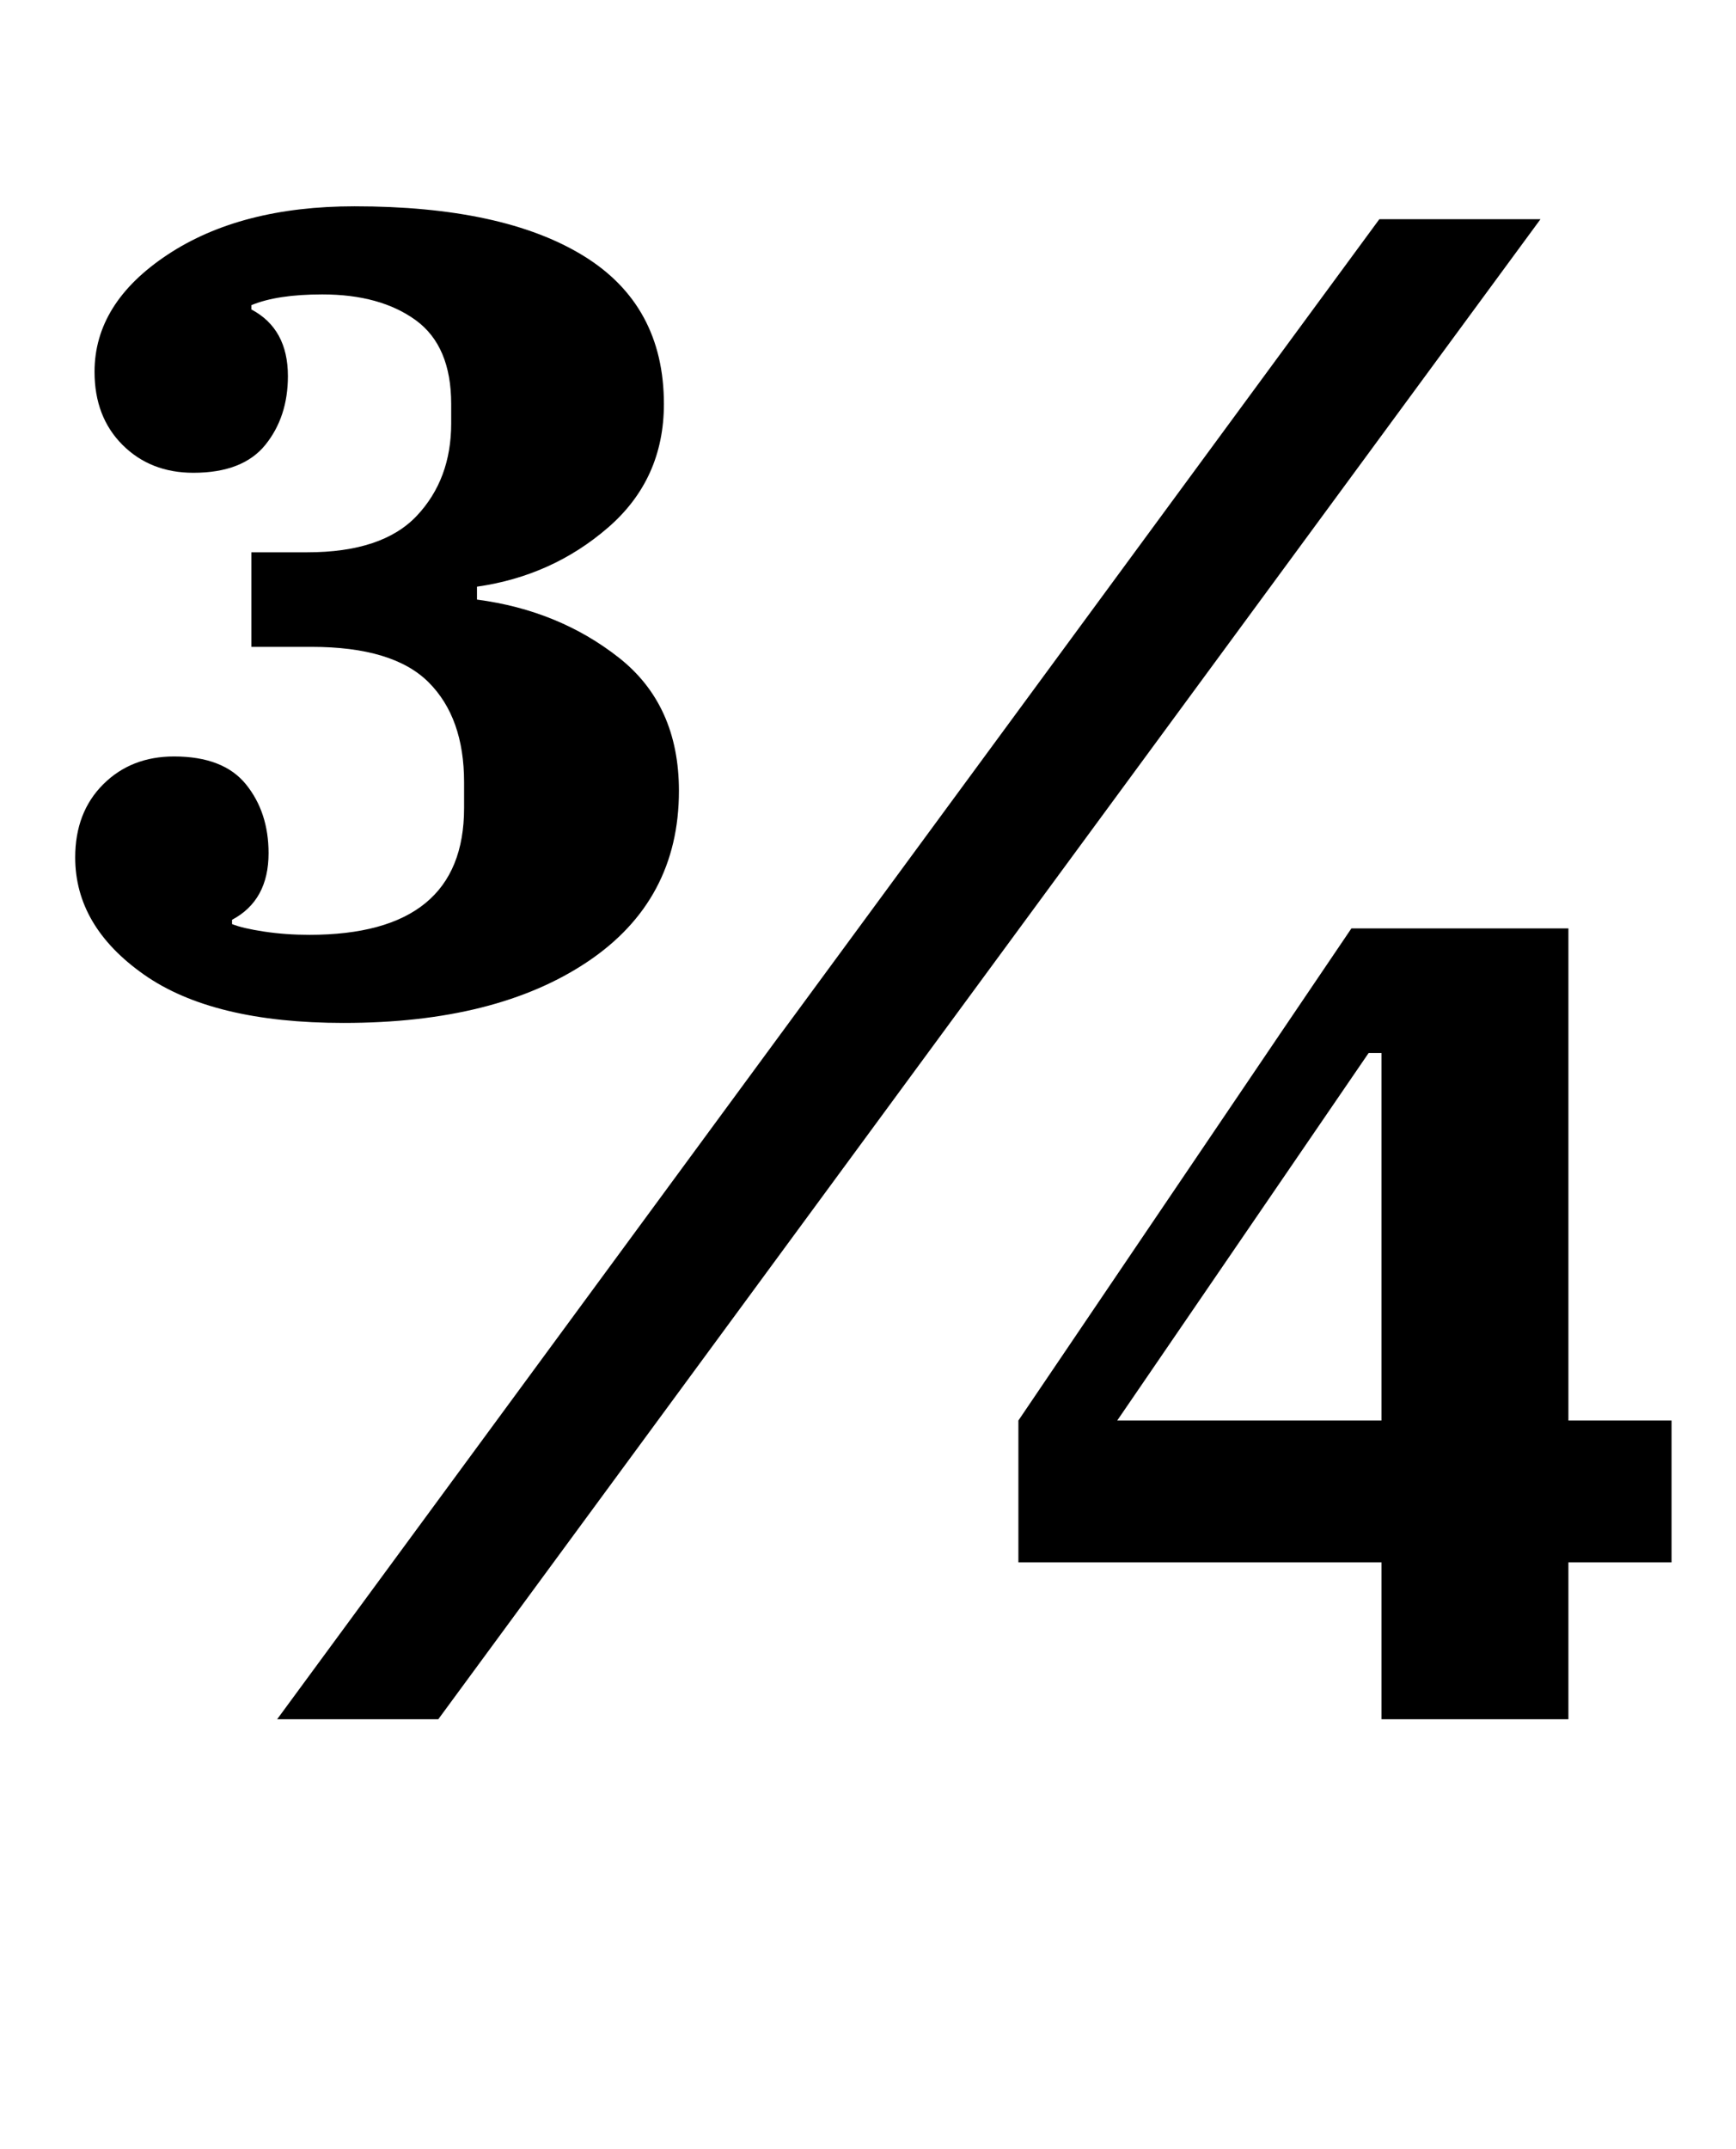 <?xml version="1.0" standalone="no"?>
<!DOCTYPE svg PUBLIC "-//W3C//DTD SVG 1.1//EN" "http://www.w3.org/Graphics/SVG/1.1/DTD/svg11.dtd" >
<svg xmlns="http://www.w3.org/2000/svg" xmlns:xlink="http://www.w3.org/1999/xlink" version="1.1" viewBox="-10 0 808 1000">
  <g transform="matrix(1 0 0 -1 0 800)">
   <path fill="currentColor"
d="M150 324q-61 0 -93 22.5t-32 54.5q0 21 13 34t33 13q23 0 33.5 -13t10.5 -32q0 -22 -17 -31v-2q5 -2 15 -3.5t21 -1.5q72 0 72 59v12q0 30 -16.5 46.5t-54.5 16.5h-28v44h26q35 0 51 17t16 43v9q0 27 -16.5 39t-43.5 12q-21 0 -33 -5v-2q17 -9 17 -31q0 -19 -10.5 -32
t-33.5 -13q-20 0 -33 13t-13 34q0 32 34 54.5t87 22.5q69 0 106.5 -23t37.5 -69q0 -35 -26 -57.5t-61 -27.5v-6q38 -5 66 -27t28 -62q0 -51 -42.5 -79.5t-113.5 -28.5zM632 698h75l-513 -698h-75zM633 73h-169v66l155 229h101v-229h48v-66h-48v-73h-87v73zM510 139h123v171
h-6z" />
  </g>

</svg>
